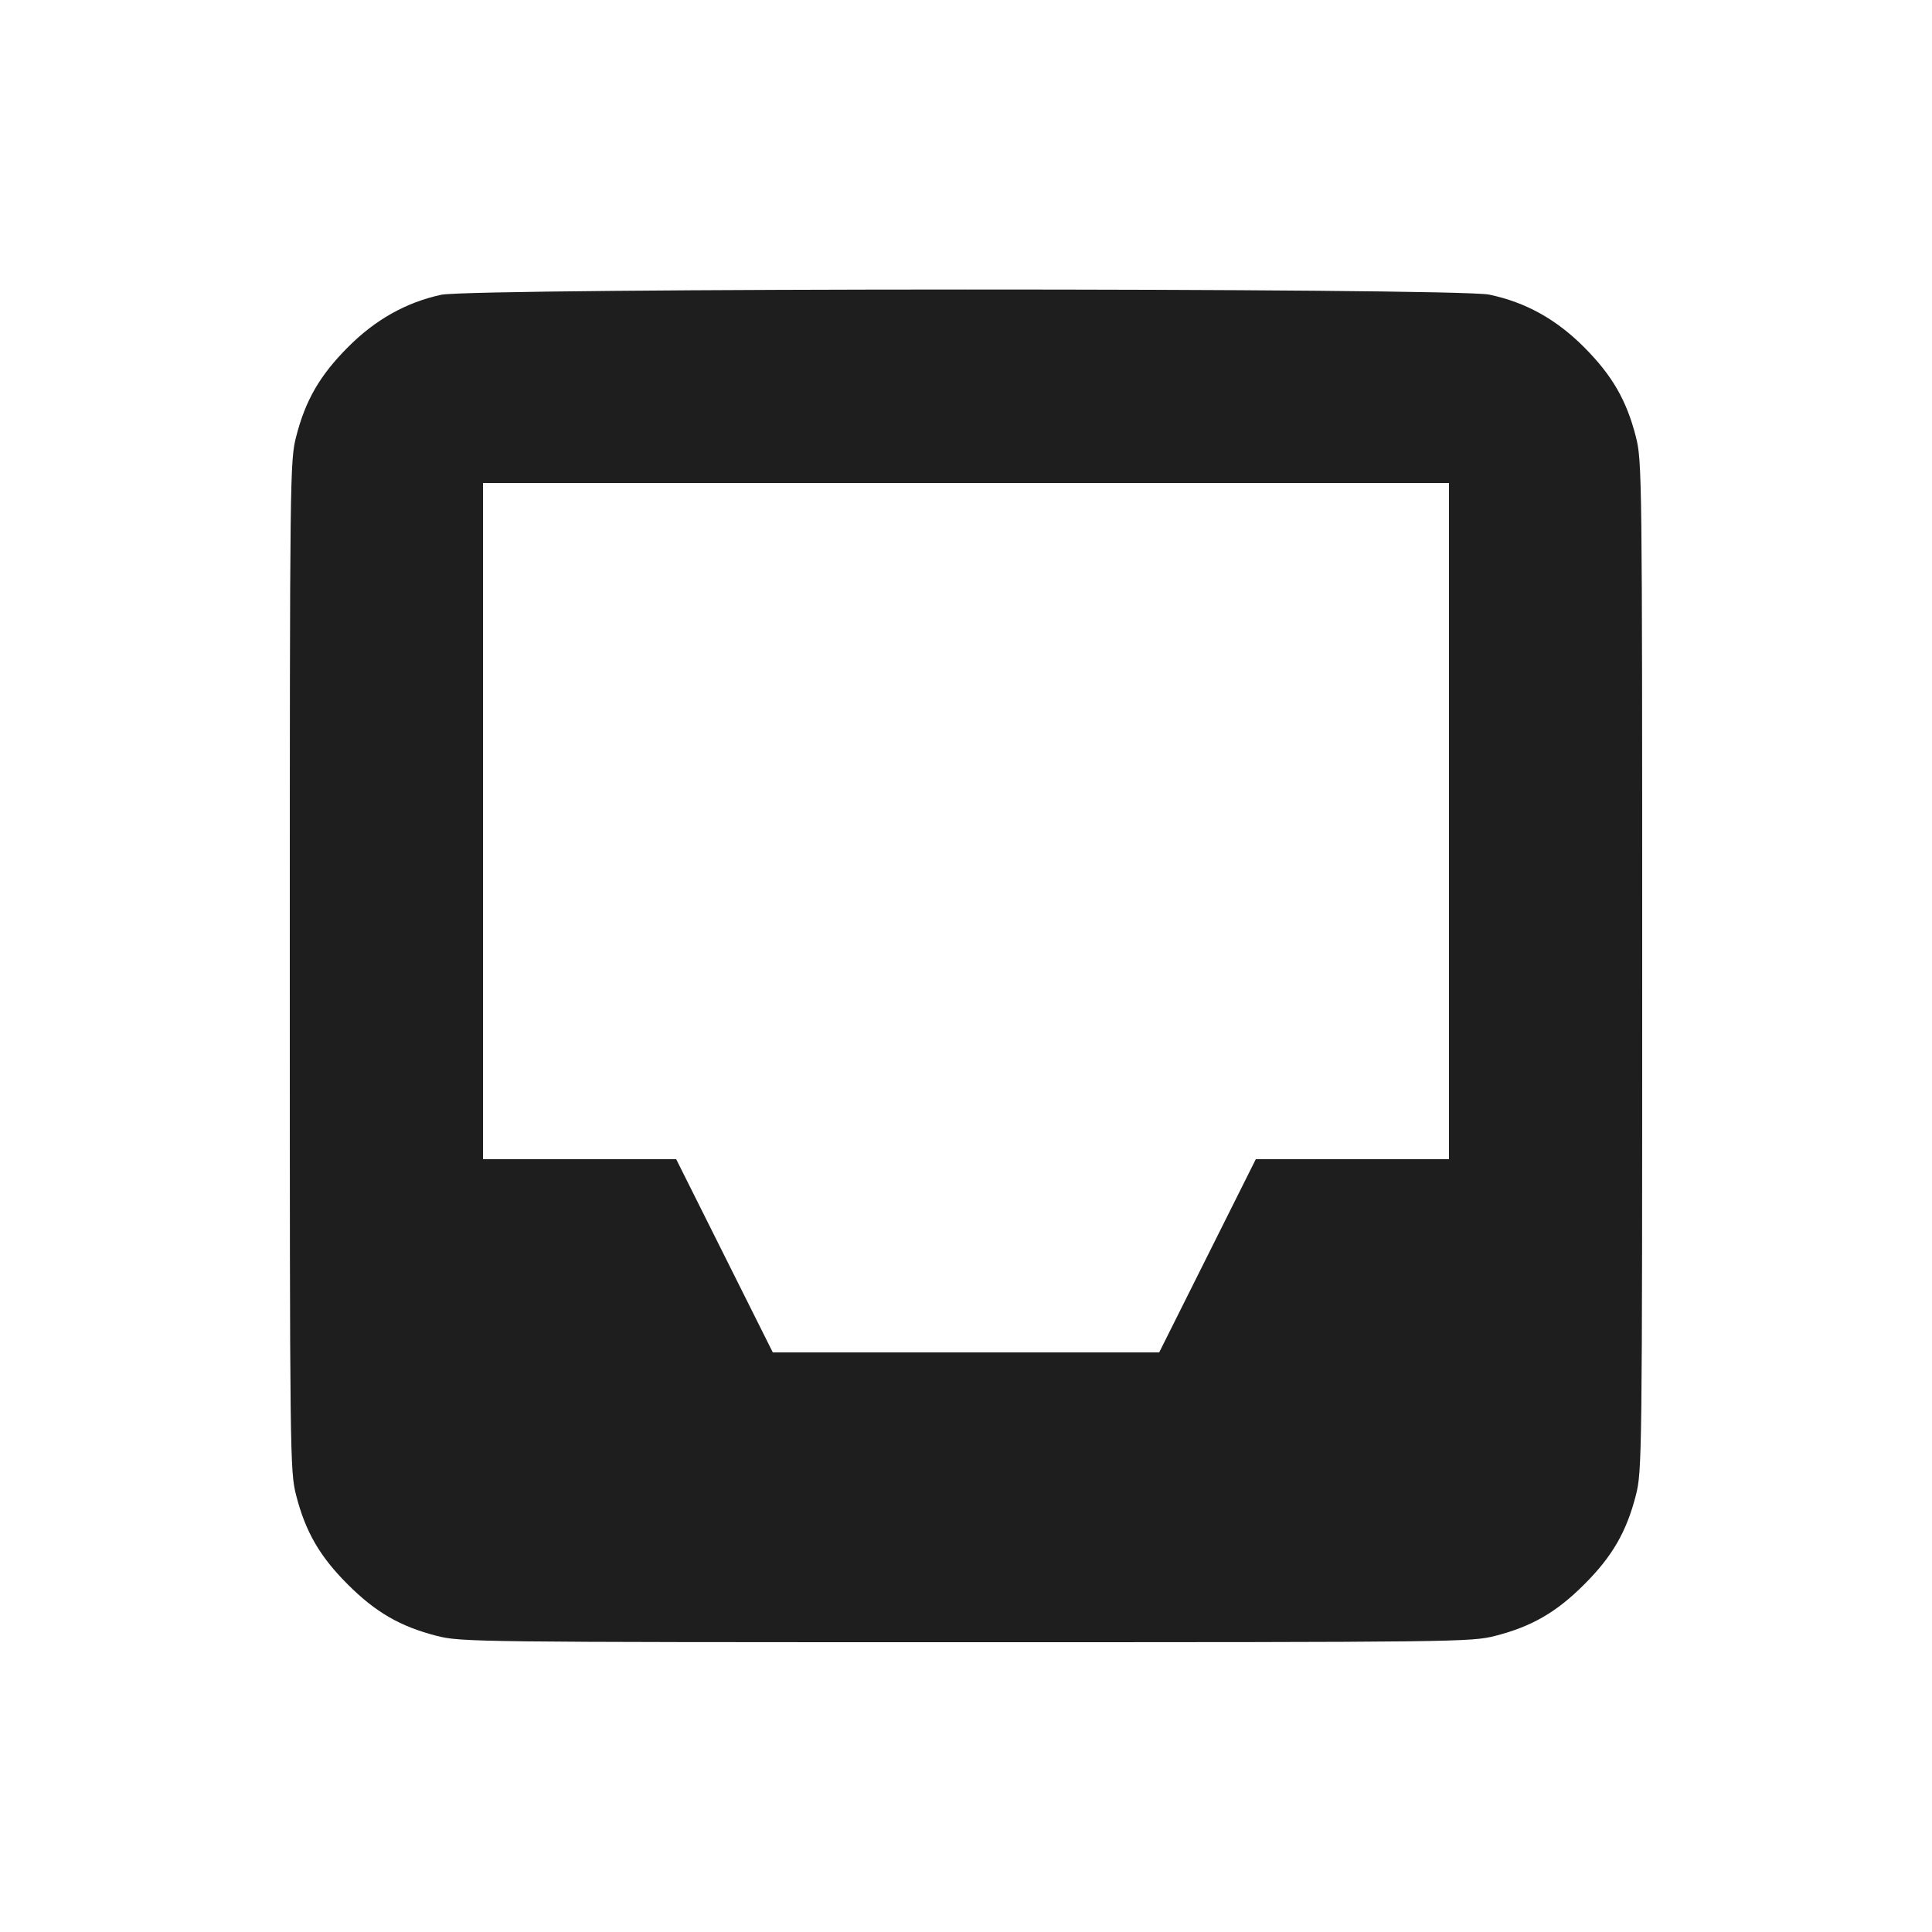 <svg width="24" height="24" viewBox="0 0 24 24" fill="none" xmlns="http://www.w3.org/2000/svg"><path d="M5.480 3.662 C 5.043 3.757,4.660 3.972,4.319 4.316 C 3.972 4.665,3.794 4.974,3.679 5.424 C 3.602 5.725,3.600 5.890,3.600 12.000 C 3.600 18.110,3.602 18.275,3.679 18.576 C 3.795 19.028,3.972 19.335,4.319 19.681 C 4.665 20.028,4.972 20.205,5.424 20.321 C 5.725 20.398,5.890 20.400,12.000 20.400 C 18.110 20.400,18.275 20.398,18.576 20.321 C 19.028 20.205,19.335 20.028,19.681 19.681 C 20.028 19.335,20.205 19.028,20.321 18.576 C 20.398 18.275,20.400 18.110,20.400 12.000 C 20.400 5.890,20.398 5.725,20.321 5.424 C 20.206 4.974,20.028 4.665,19.681 4.316 C 19.334 3.967,18.954 3.755,18.500 3.660 C 18.091 3.574,5.879 3.576,5.480 3.662 M18.000 10.200 L 18.000 14.400 16.800 14.400 L 15.600 14.400 15.000 15.600 L 14.400 16.800 12.000 16.800 L 9.600 16.800 9.000 15.600 L 8.400 14.400 7.200 14.400 L 6.000 14.400 6.000 10.200 L 6.000 6.000 12.000 6.000 L 18.000 6.000 18.000 10.200 " fill="#1E1E1E" stroke="none" fill-rule="evenodd"></path></svg>
